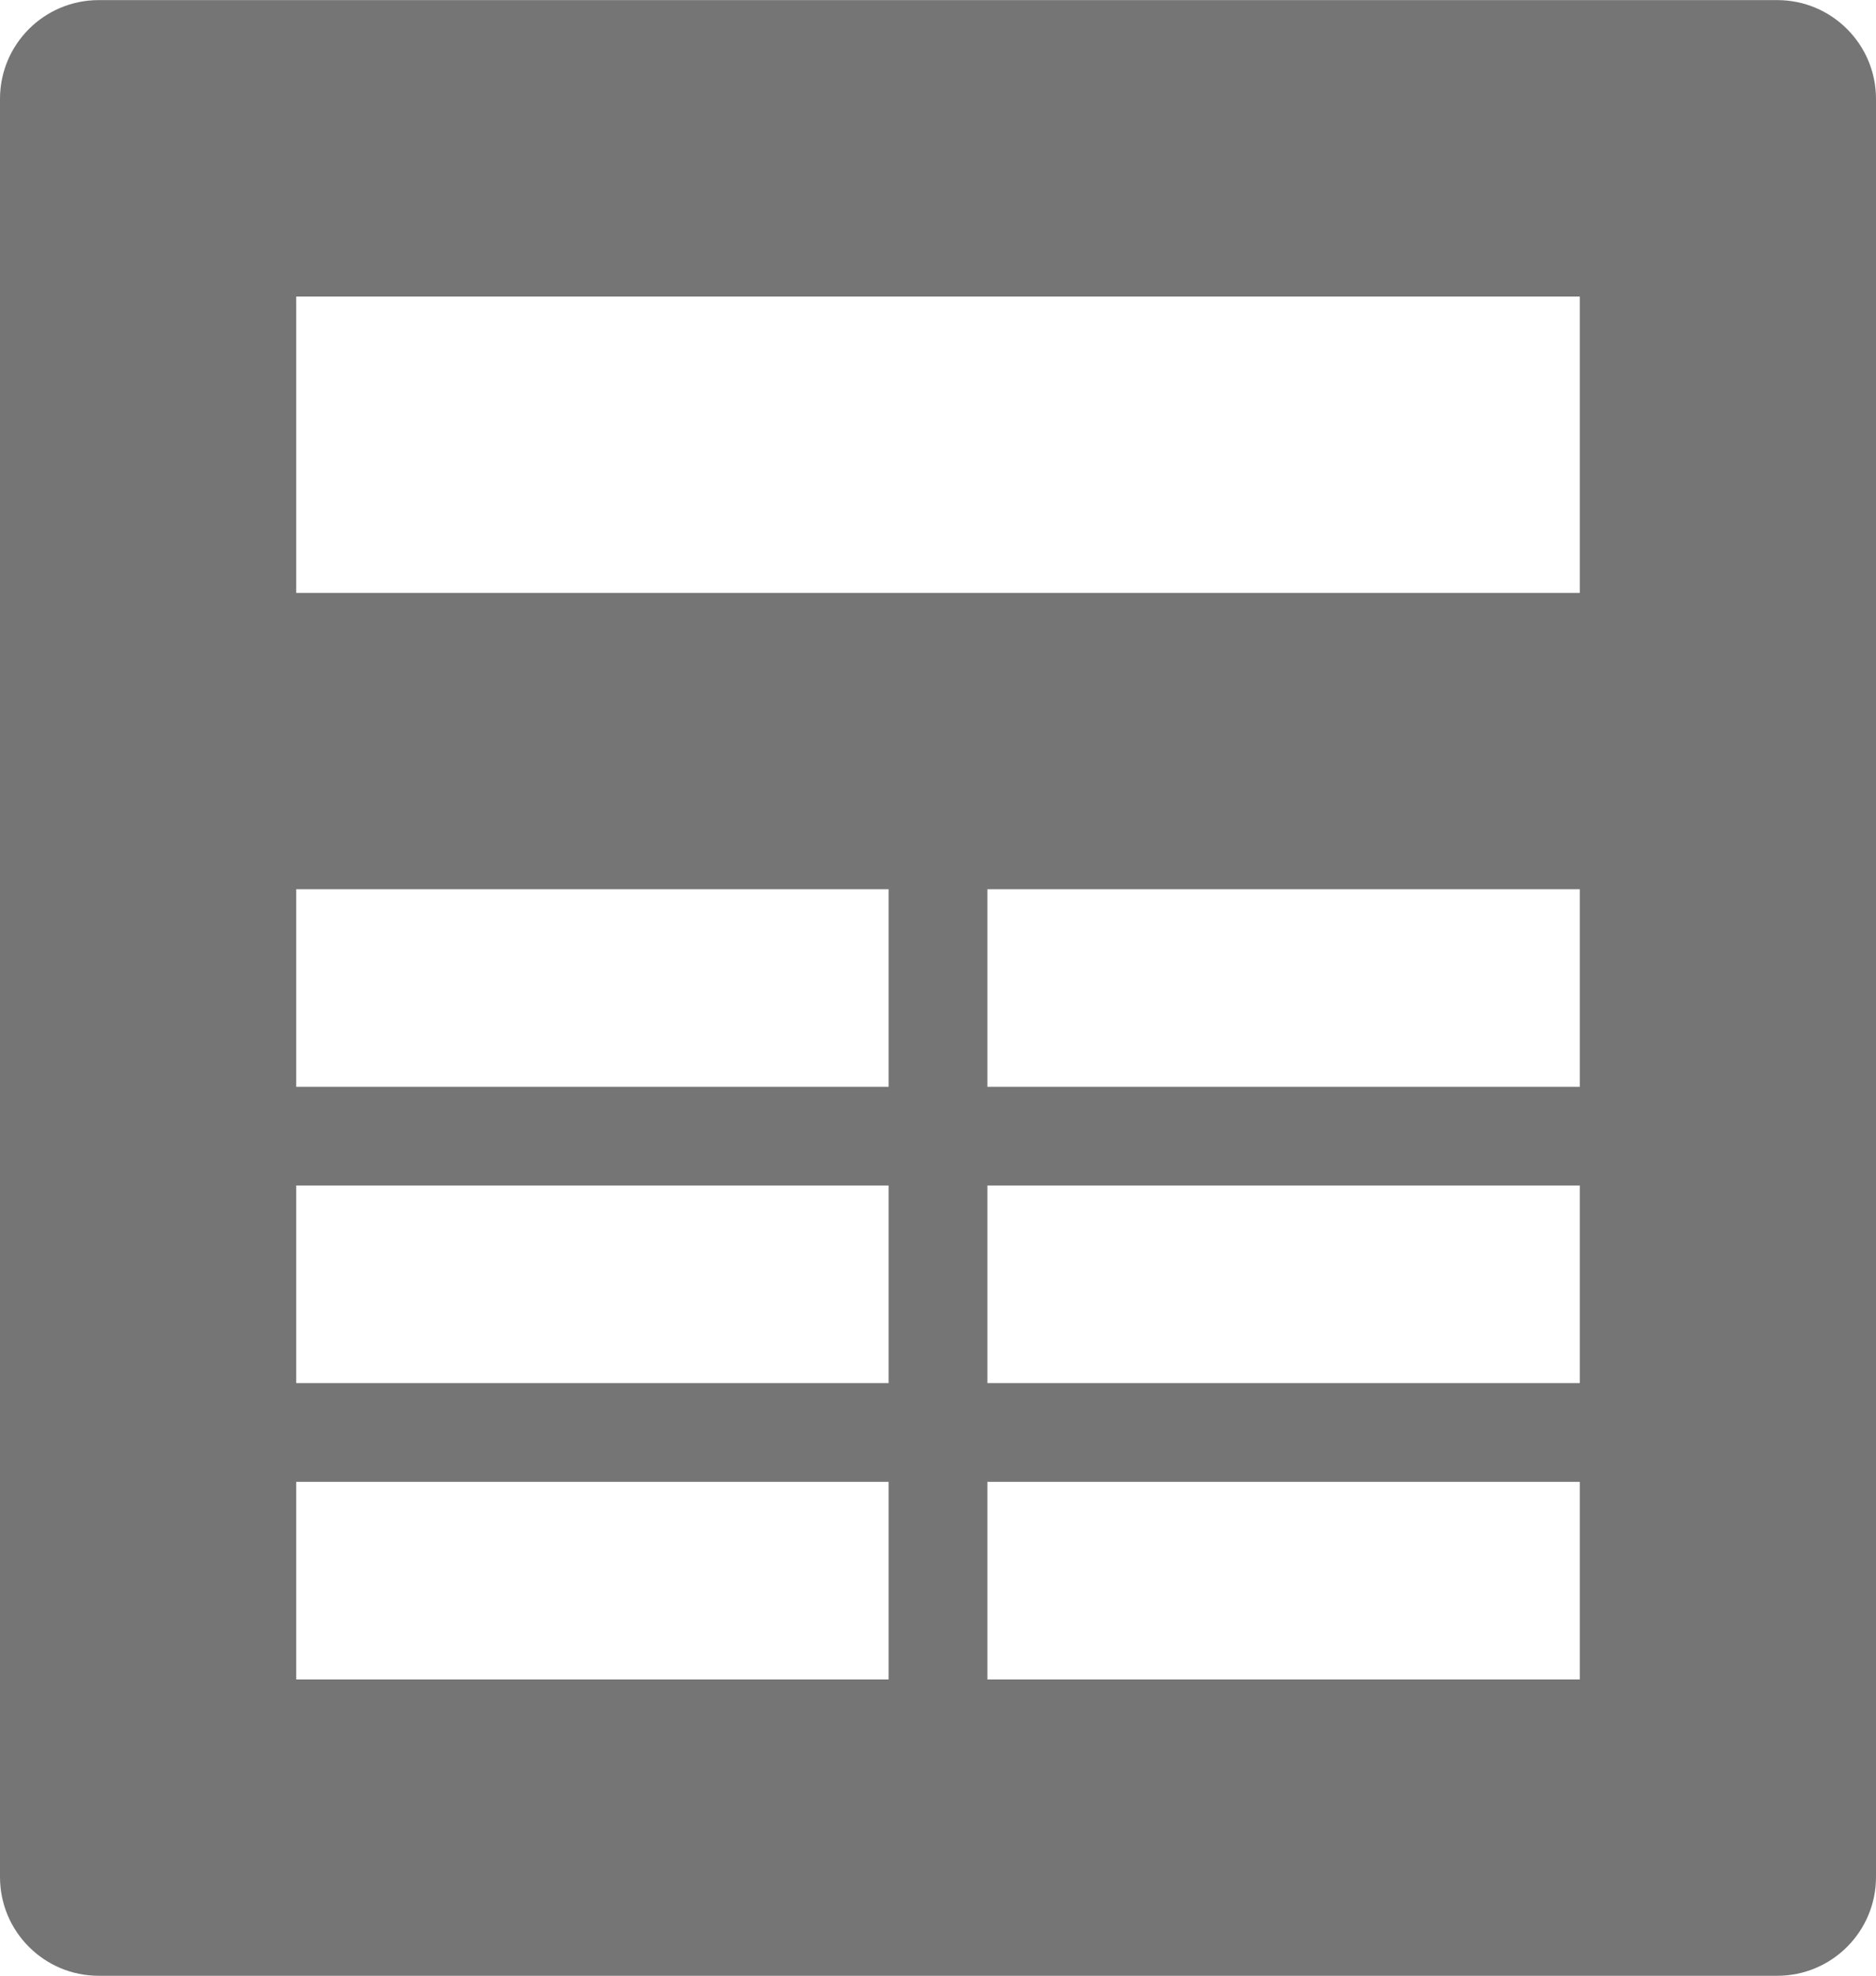 <?xml version="1.0" encoding="UTF-8"?>
<svg width="19px" height="20px" viewBox="0 0 19 20" version="1.1" xmlns="http://www.w3.org/2000/svg" xmlns:xlink="http://www.w3.org/1999/xlink">
    <!-- Generator: Sketch 50.2 (55047) - http://www.bohemiancoding.com/sketch -->
    <title>content-newspaper</title>
    <desc>Created with Sketch.</desc>
    <defs></defs>
    <g id="Page-1" stroke="none" stroke-width="1" fill="none" fill-rule="evenodd">
        <g id="openvz_static_page" transform="translate(-831, -615)">
            <g id="quick-installation" transform="translate(553, 608)">
                <g id="content-newspaper" transform="translate(276, 5)">
                    <g id="Frame_-_24px">
                        <rect id="Rectangle-path" x="0" y="0.002" width="24" height="24"></rect>
                    </g>
                    <g id="Filled_Icons" transform="translate(2, 2)" fill="#757575" fill-rule="nonzero">
                        <path d="M18,0.001 L1,0.001 C0.447,0.001 0,0.449 0,1.001 L0,19.001 C0,19.553 0.447,20.001 1,20.001 L18,20.001 C18.553,20.001 19,19.553 19,19.001 L19,1.001 C19,0.45 18.553,0.001 18,0.001 Z M9,17.001 L3,17.001 L3,15.001 L9,15.001 L9,17.001 Z M9,14.001 L3,14.001 L3,12.001 L9,12.001 L9,14.001 Z M9,11.002 L3,11.002 L3,9.002 L9,9.002 L9,11.002 Z M16,17.001 L10,17.001 L10,15.001 L16,15.001 L16,17.001 Z M16,14.001 L10,14.001 L10,12.001 L16,12.001 L16,14.001 Z M16,11.002 L10,11.002 L10,9.002 L16,9.002 L16,11.002 Z M16,6.002 L3,6.002 L3,3.002 L16,3.002 L16,6.002 Z" id="Shape"></path>
                    </g>
                </g>
            </g>
        </g>
    </g>
</svg>